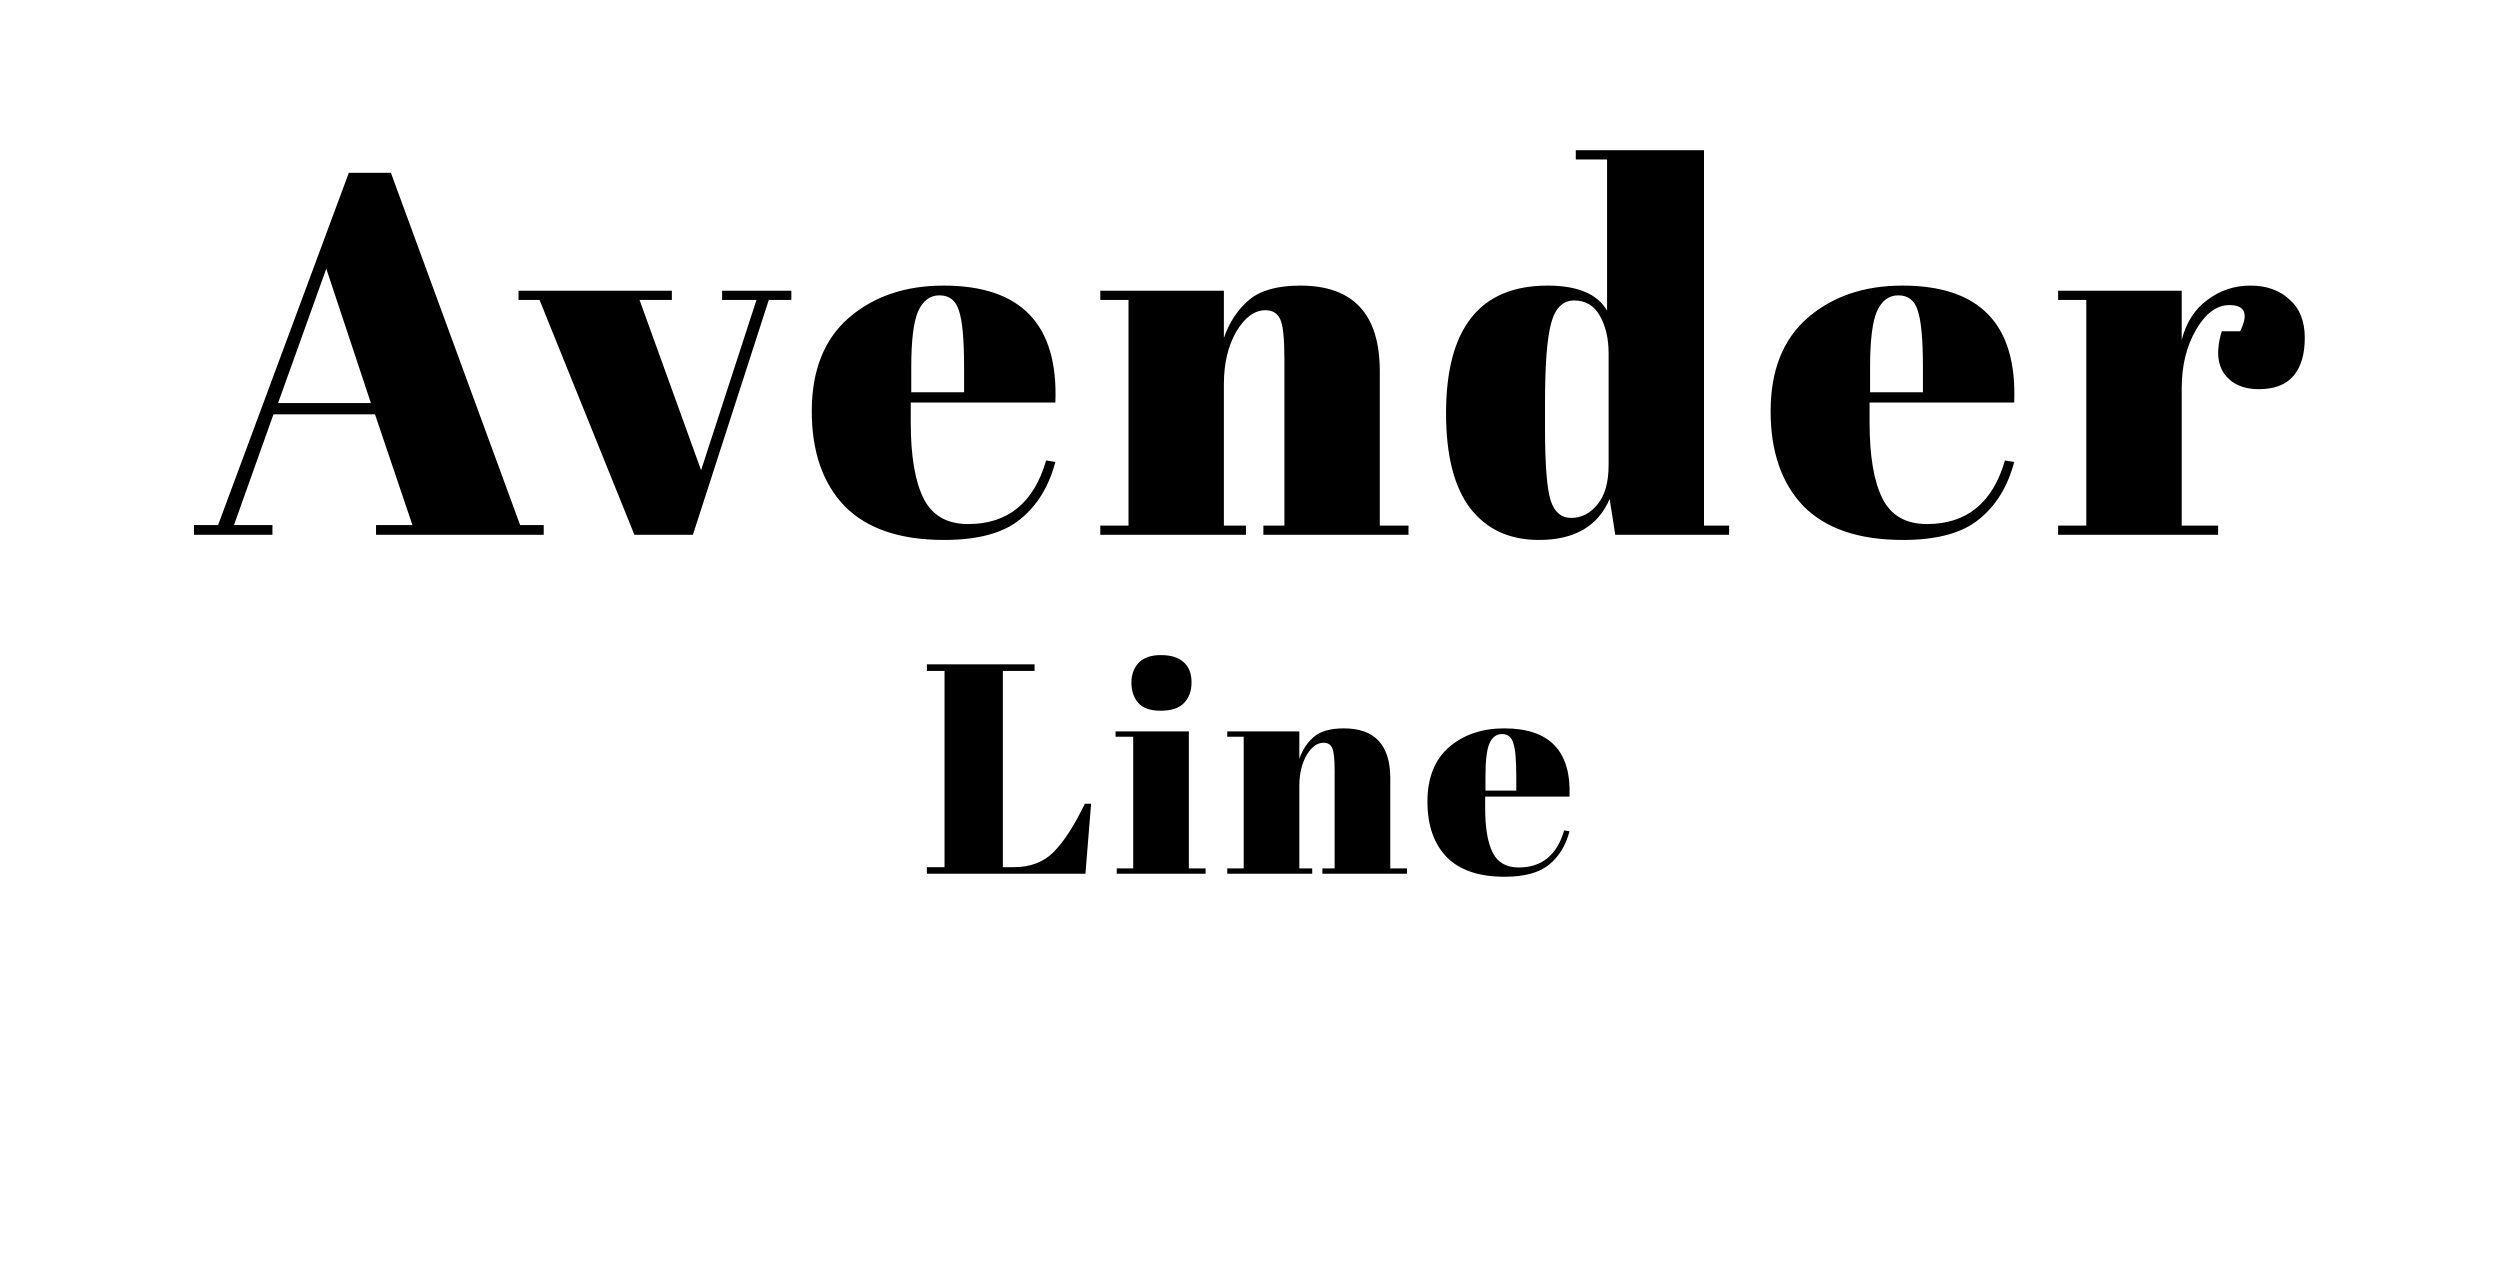<svg width="150" height="77" viewBox="0 0 117 60" fill="none" xmlns="http://www.w3.org/2000/svg">
<g clip-path="url(#clip0_5_6)">
<path d="M43.378 31.062H48.418V31.37H46.934V40.554H47.438C48.231 40.554 48.861 40.311 49.328 39.826C49.804 39.341 50.285 38.594 50.77 37.586H51.064L50.798 40.862H43.378V40.554H44.204V31.37H43.378V31.062ZM54.322 33.232C53.827 33.232 53.472 33.106 53.258 32.854C53.052 32.602 52.95 32.289 52.95 31.916C52.95 31.543 53.062 31.235 53.286 30.992C53.519 30.749 53.869 30.628 54.336 30.628C54.802 30.628 55.157 30.74 55.4 30.964C55.642 31.179 55.764 31.491 55.764 31.902C55.764 32.303 55.647 32.625 55.414 32.868C55.18 33.111 54.816 33.232 54.322 33.232ZM52.208 34.198H55.638V40.61H56.422V40.862H52.264V40.61H53.034V34.45H52.208V34.198ZM57.435 34.198H60.809V35.486C60.958 35.057 61.187 34.711 61.495 34.45C61.803 34.189 62.27 34.058 62.895 34.058C64.342 34.058 65.065 34.837 65.065 36.396V40.61H65.849V40.862H61.887V40.61H62.461V36.06C62.461 35.5 62.424 35.141 62.349 34.982C62.274 34.814 62.139 34.73 61.943 34.73C61.644 34.73 61.378 34.926 61.145 35.318C60.921 35.71 60.809 36.186 60.809 36.746V40.61H61.411V40.862H57.435V40.61H58.205V34.45H57.435V34.198ZM70.416 41.002C69.212 41.002 68.307 40.694 67.7 40.078C67.103 39.453 66.804 38.589 66.804 37.488C66.804 36.377 67.14 35.528 67.812 34.94C68.493 34.352 69.357 34.058 70.402 34.058C72.521 34.058 73.538 35.122 73.454 37.25H69.506V37.796C69.506 38.711 69.623 39.401 69.856 39.868C70.089 40.335 70.495 40.568 71.074 40.568C72.157 40.568 72.866 39.989 73.202 38.832L73.454 38.874C73.277 39.546 72.955 40.069 72.488 40.442C72.031 40.815 71.34 41.002 70.416 41.002ZM69.52 36.97H70.962V36.284C70.962 35.528 70.915 35.015 70.822 34.744C70.738 34.464 70.561 34.324 70.29 34.324C70.029 34.324 69.833 34.473 69.702 34.772C69.581 35.061 69.52 35.565 69.52 36.284V36.97Z" fill="black"/>
<path d="M19.302 24.544L17.55 19.36H12.798L10.95 24.544H12.75V25H9.078V24.544H10.206L16.326 8.056H18.294L24.342 24.544H25.446V25H17.598V24.544H19.302ZM15.27 12.544L13.014 18.832H17.358L15.27 12.544ZM24.267 14.008V13.576H31.443V14.008H29.931L32.811 21.976L35.403 14.008H33.795V13.576H37.035V14.008H35.979L32.427 25H29.691L25.251 14.008H24.267ZM44.183 25.24C42.119 25.24 40.567 24.712 39.527 23.656C38.503 22.584 37.991 21.104 37.991 19.216C37.991 17.312 38.567 15.856 39.719 14.848C40.887 13.84 42.367 13.336 44.159 13.336C47.791 13.336 49.535 15.16 49.391 18.808H42.623V19.744C42.623 21.312 42.823 22.496 43.223 23.296C43.623 24.096 44.319 24.496 45.311 24.496C47.167 24.496 48.383 23.504 48.959 21.52L49.391 21.592C49.087 22.744 48.535 23.64 47.735 24.28C46.951 24.92 45.767 25.24 44.183 25.24ZM42.647 18.328H45.119V17.152C45.119 15.856 45.039 14.976 44.879 14.512C44.735 14.032 44.431 13.792 43.967 13.792C43.519 13.792 43.183 14.048 42.959 14.56C42.751 15.056 42.647 15.92 42.647 17.152V18.328ZM51.494 13.576H57.278V15.784C57.534 15.048 57.926 14.456 58.454 14.008C58.982 13.56 59.782 13.336 60.854 13.336C63.334 13.336 64.574 14.672 64.574 17.344V24.568H65.918V25H59.126V24.568H60.11V16.768C60.11 15.808 60.046 15.192 59.918 14.92C59.79 14.632 59.558 14.488 59.222 14.488C58.71 14.488 58.254 14.824 57.854 15.496C57.47 16.168 57.278 16.984 57.278 17.944V24.568H58.31V25H51.494V24.568H52.814V14.008H51.494V13.576ZM72.307 20.032C72.307 21.712 72.395 22.832 72.571 23.392C72.747 23.936 73.067 24.208 73.531 24.208C74.011 24.208 74.419 24 74.755 23.584C75.107 23.168 75.283 22.552 75.283 21.736V16.504C75.283 15.816 75.147 15.232 74.875 14.752C74.603 14.272 74.203 14.032 73.675 14.032C73.147 14.032 72.787 14.384 72.595 15.088C72.403 15.792 72.307 17.024 72.307 18.784V20.032ZM75.595 25L75.331 23.32C74.787 24.6 73.683 25.24 72.019 25.24C70.643 25.24 69.571 24.744 68.803 23.752C68.051 22.76 67.675 21.28 67.675 19.312C67.675 15.328 69.259 13.336 72.427 13.336C73.835 13.336 74.763 13.728 75.211 14.512V7.432H73.747V7H79.747V24.568H80.923V25H75.595ZM89.056 25.24C86.993 25.24 85.441 24.712 84.4 23.656C83.376 22.584 82.865 21.104 82.865 19.216C82.865 17.312 83.441 15.856 84.593 14.848C85.76 13.84 87.24 13.336 89.032 13.336C92.665 13.336 94.409 15.16 94.264 18.808H87.496V19.744C87.496 21.312 87.697 22.496 88.097 23.296C88.496 24.096 89.192 24.496 90.184 24.496C92.04 24.496 93.257 23.504 93.832 21.52L94.264 21.592C93.96 22.744 93.409 23.64 92.609 24.28C91.825 24.92 90.641 25.24 89.056 25.24ZM87.52 18.328H89.993V17.152C89.993 15.856 89.912 14.976 89.752 14.512C89.609 14.032 89.305 13.792 88.841 13.792C88.392 13.792 88.056 14.048 87.832 14.56C87.624 15.056 87.52 15.92 87.52 17.152V18.328ZM104.336 14.248C103.744 14.248 103.224 14.632 102.776 15.4C102.328 16.168 102.104 17.08 102.104 18.136V24.568H103.808V25H96.32V24.568H97.639V14.008H96.32V13.576H102.104V15.88C102.312 15.064 102.712 14.44 103.304 14.008C103.896 13.56 104.568 13.336 105.32 13.336C106.072 13.336 106.68 13.552 107.144 13.984C107.624 14.4 107.864 15 107.864 15.784C107.864 16.552 107.688 17.144 107.336 17.56C106.984 17.976 106.44 18.184 105.704 18.184C104.984 18.184 104.448 17.944 104.096 17.464C103.76 16.984 103.72 16.32 103.976 15.472H104.84C105.24 14.656 105.072 14.248 104.336 14.248Z" fill="black"/>
</g>
<defs>
<clipPath id="clip0_5_6">
<rect width="116.897" height="60" fill="white"/>
</clipPath>
</defs>
</svg>
